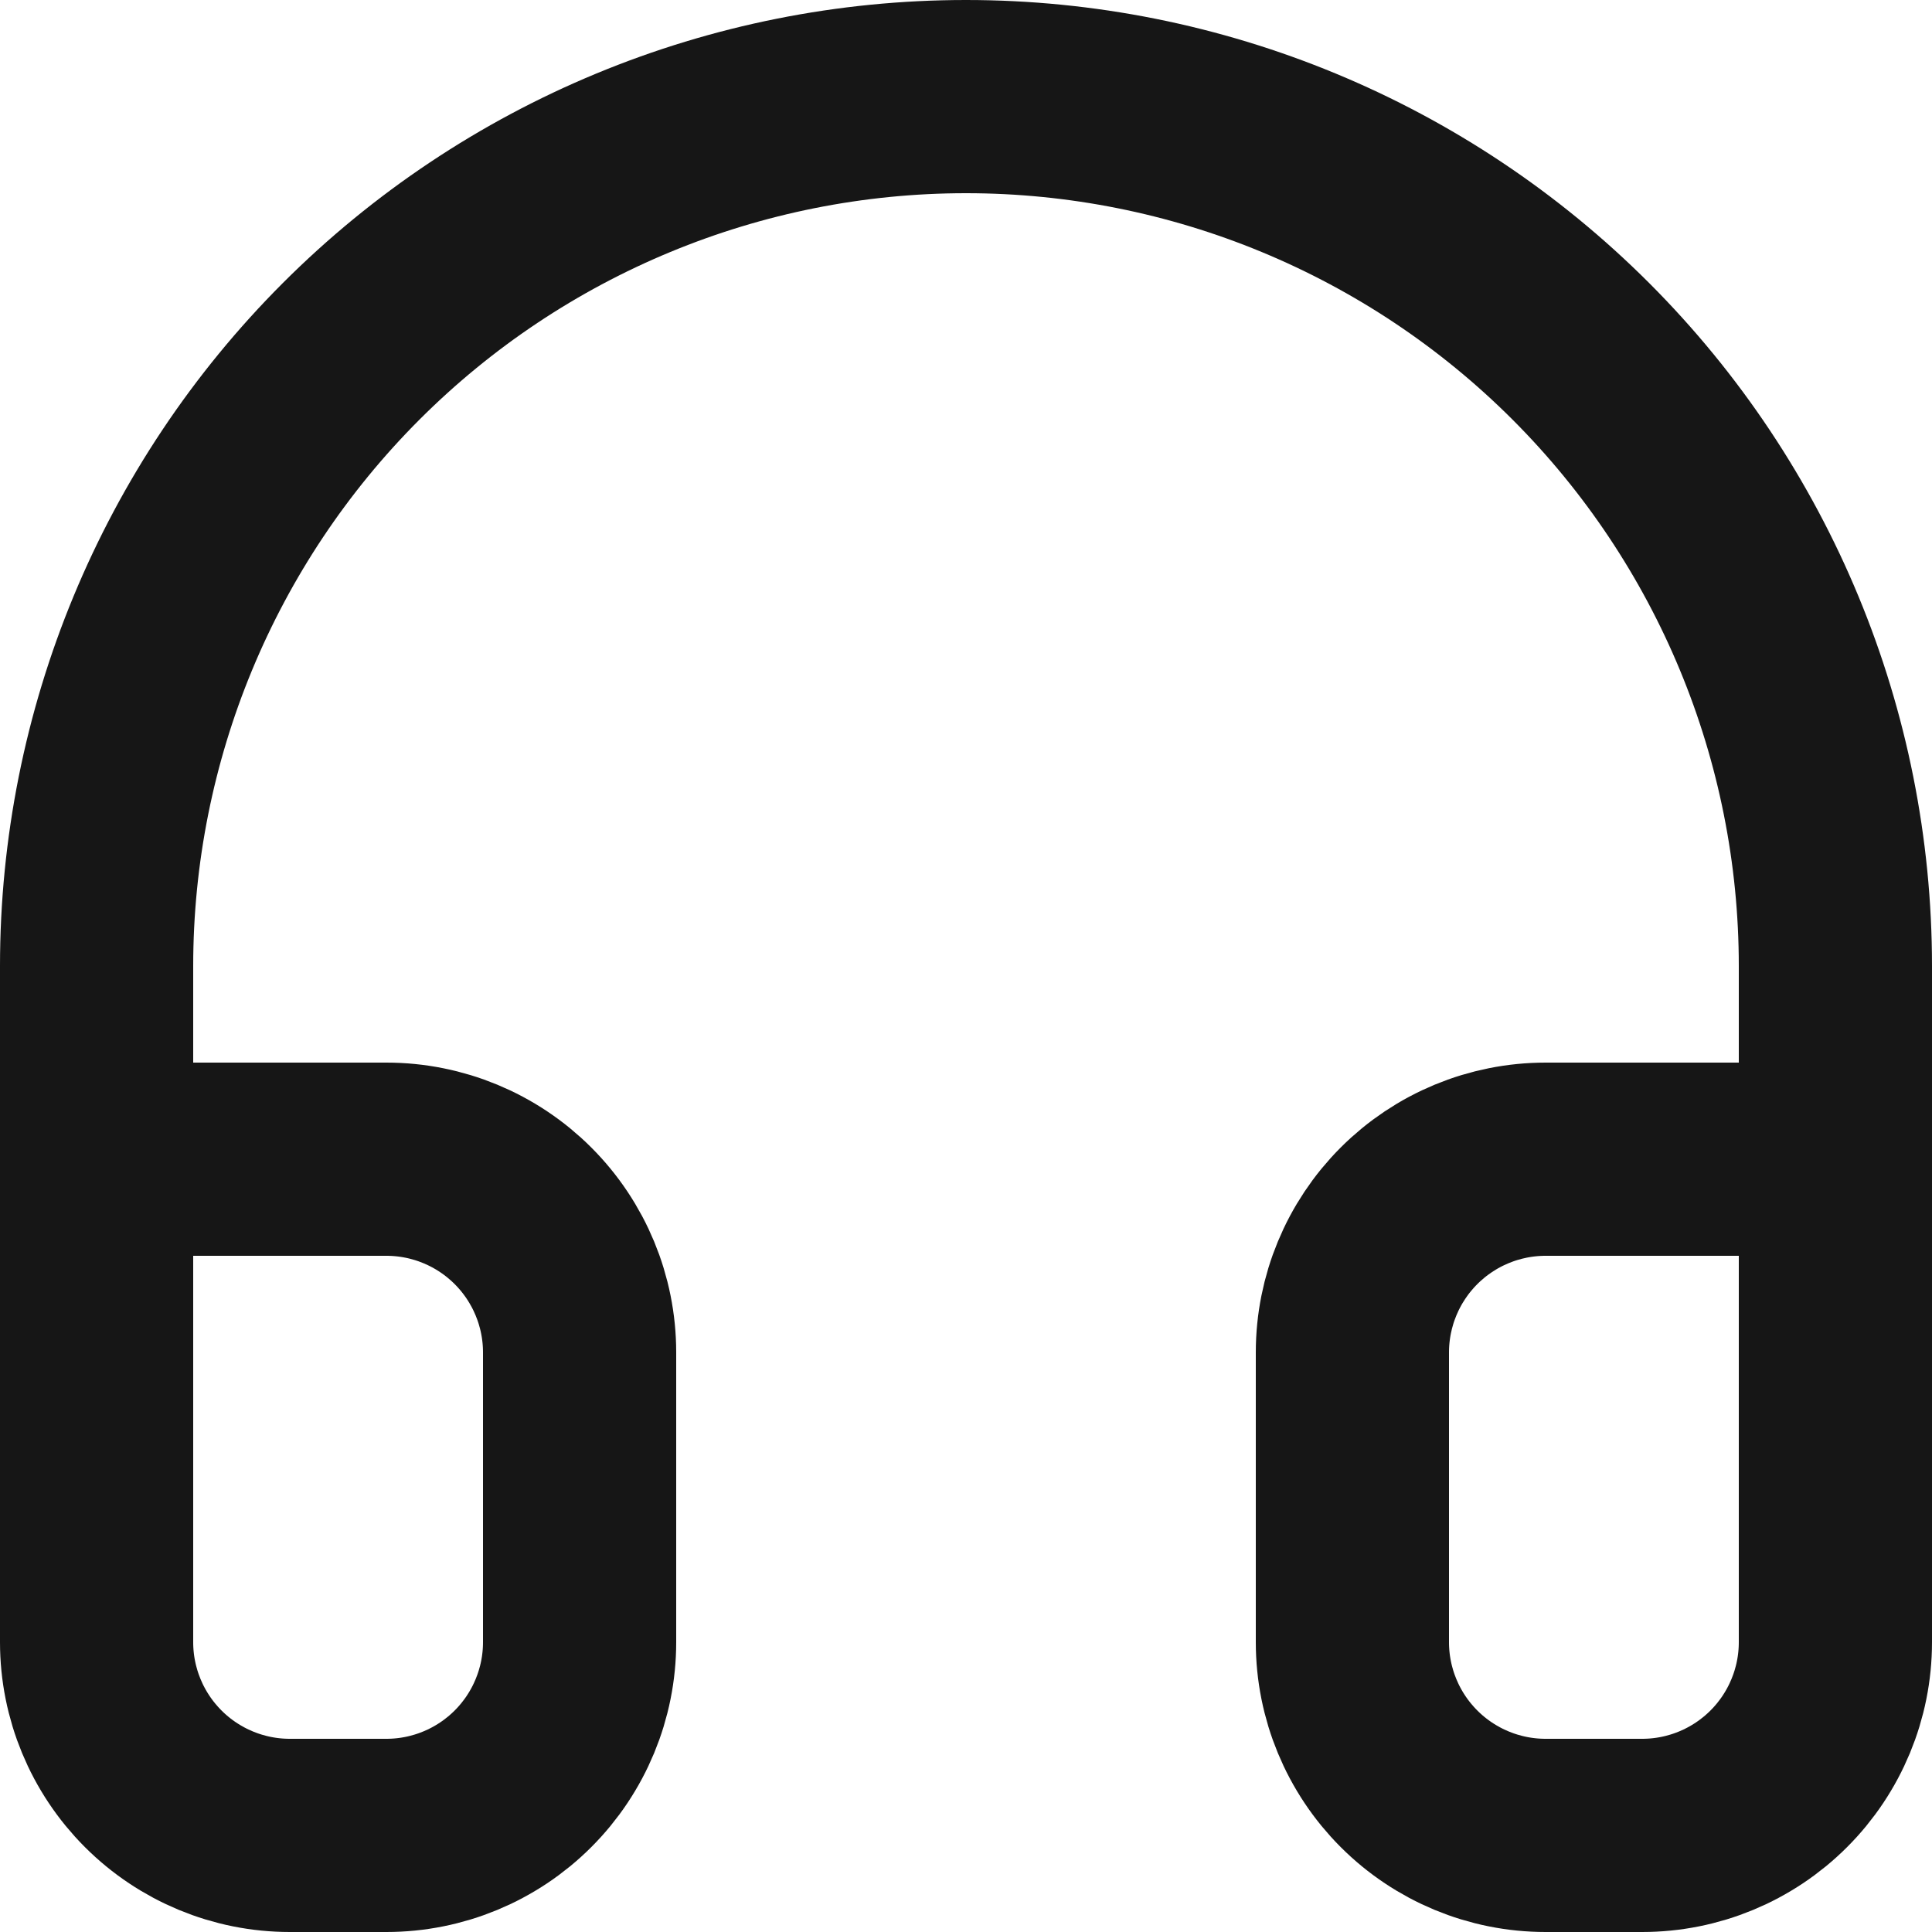 <svg width="20" height="20" viewBox="0 0 20 20" fill="none" xmlns="http://www.w3.org/2000/svg">
<path d="M1 12H4C4.53 12 5.039 12.211 5.414 12.586C5.789 12.961 6 13.47 6 14V17C6 17.53 5.789 18.039 5.414 18.414C5.039 18.789 4.53 19 4 19H3C2.47 19 1.961 18.789 1.586 18.414C1.211 18.039 1 17.53 1 17V10C1 7.613 1.948 5.324 3.636 3.636C5.324 1.948 7.613 1 10 1C12.387 1 14.676 1.948 16.364 3.636C18.052 5.324 19 7.613 19 10V17C19 17.53 18.789 18.039 18.414 18.414C18.039 18.789 17.53 19 17 19H16C15.47 19 14.961 18.789 14.586 18.414C14.211 18.039 14 17.53 14 17V14C14 13.47 14.211 12.961 14.586 12.586C14.961 12.211 15.47 12 16 12H19" stroke="#161616" stroke-width="2" stroke-linecap="round" stroke-linejoin="round"/>
</svg>
